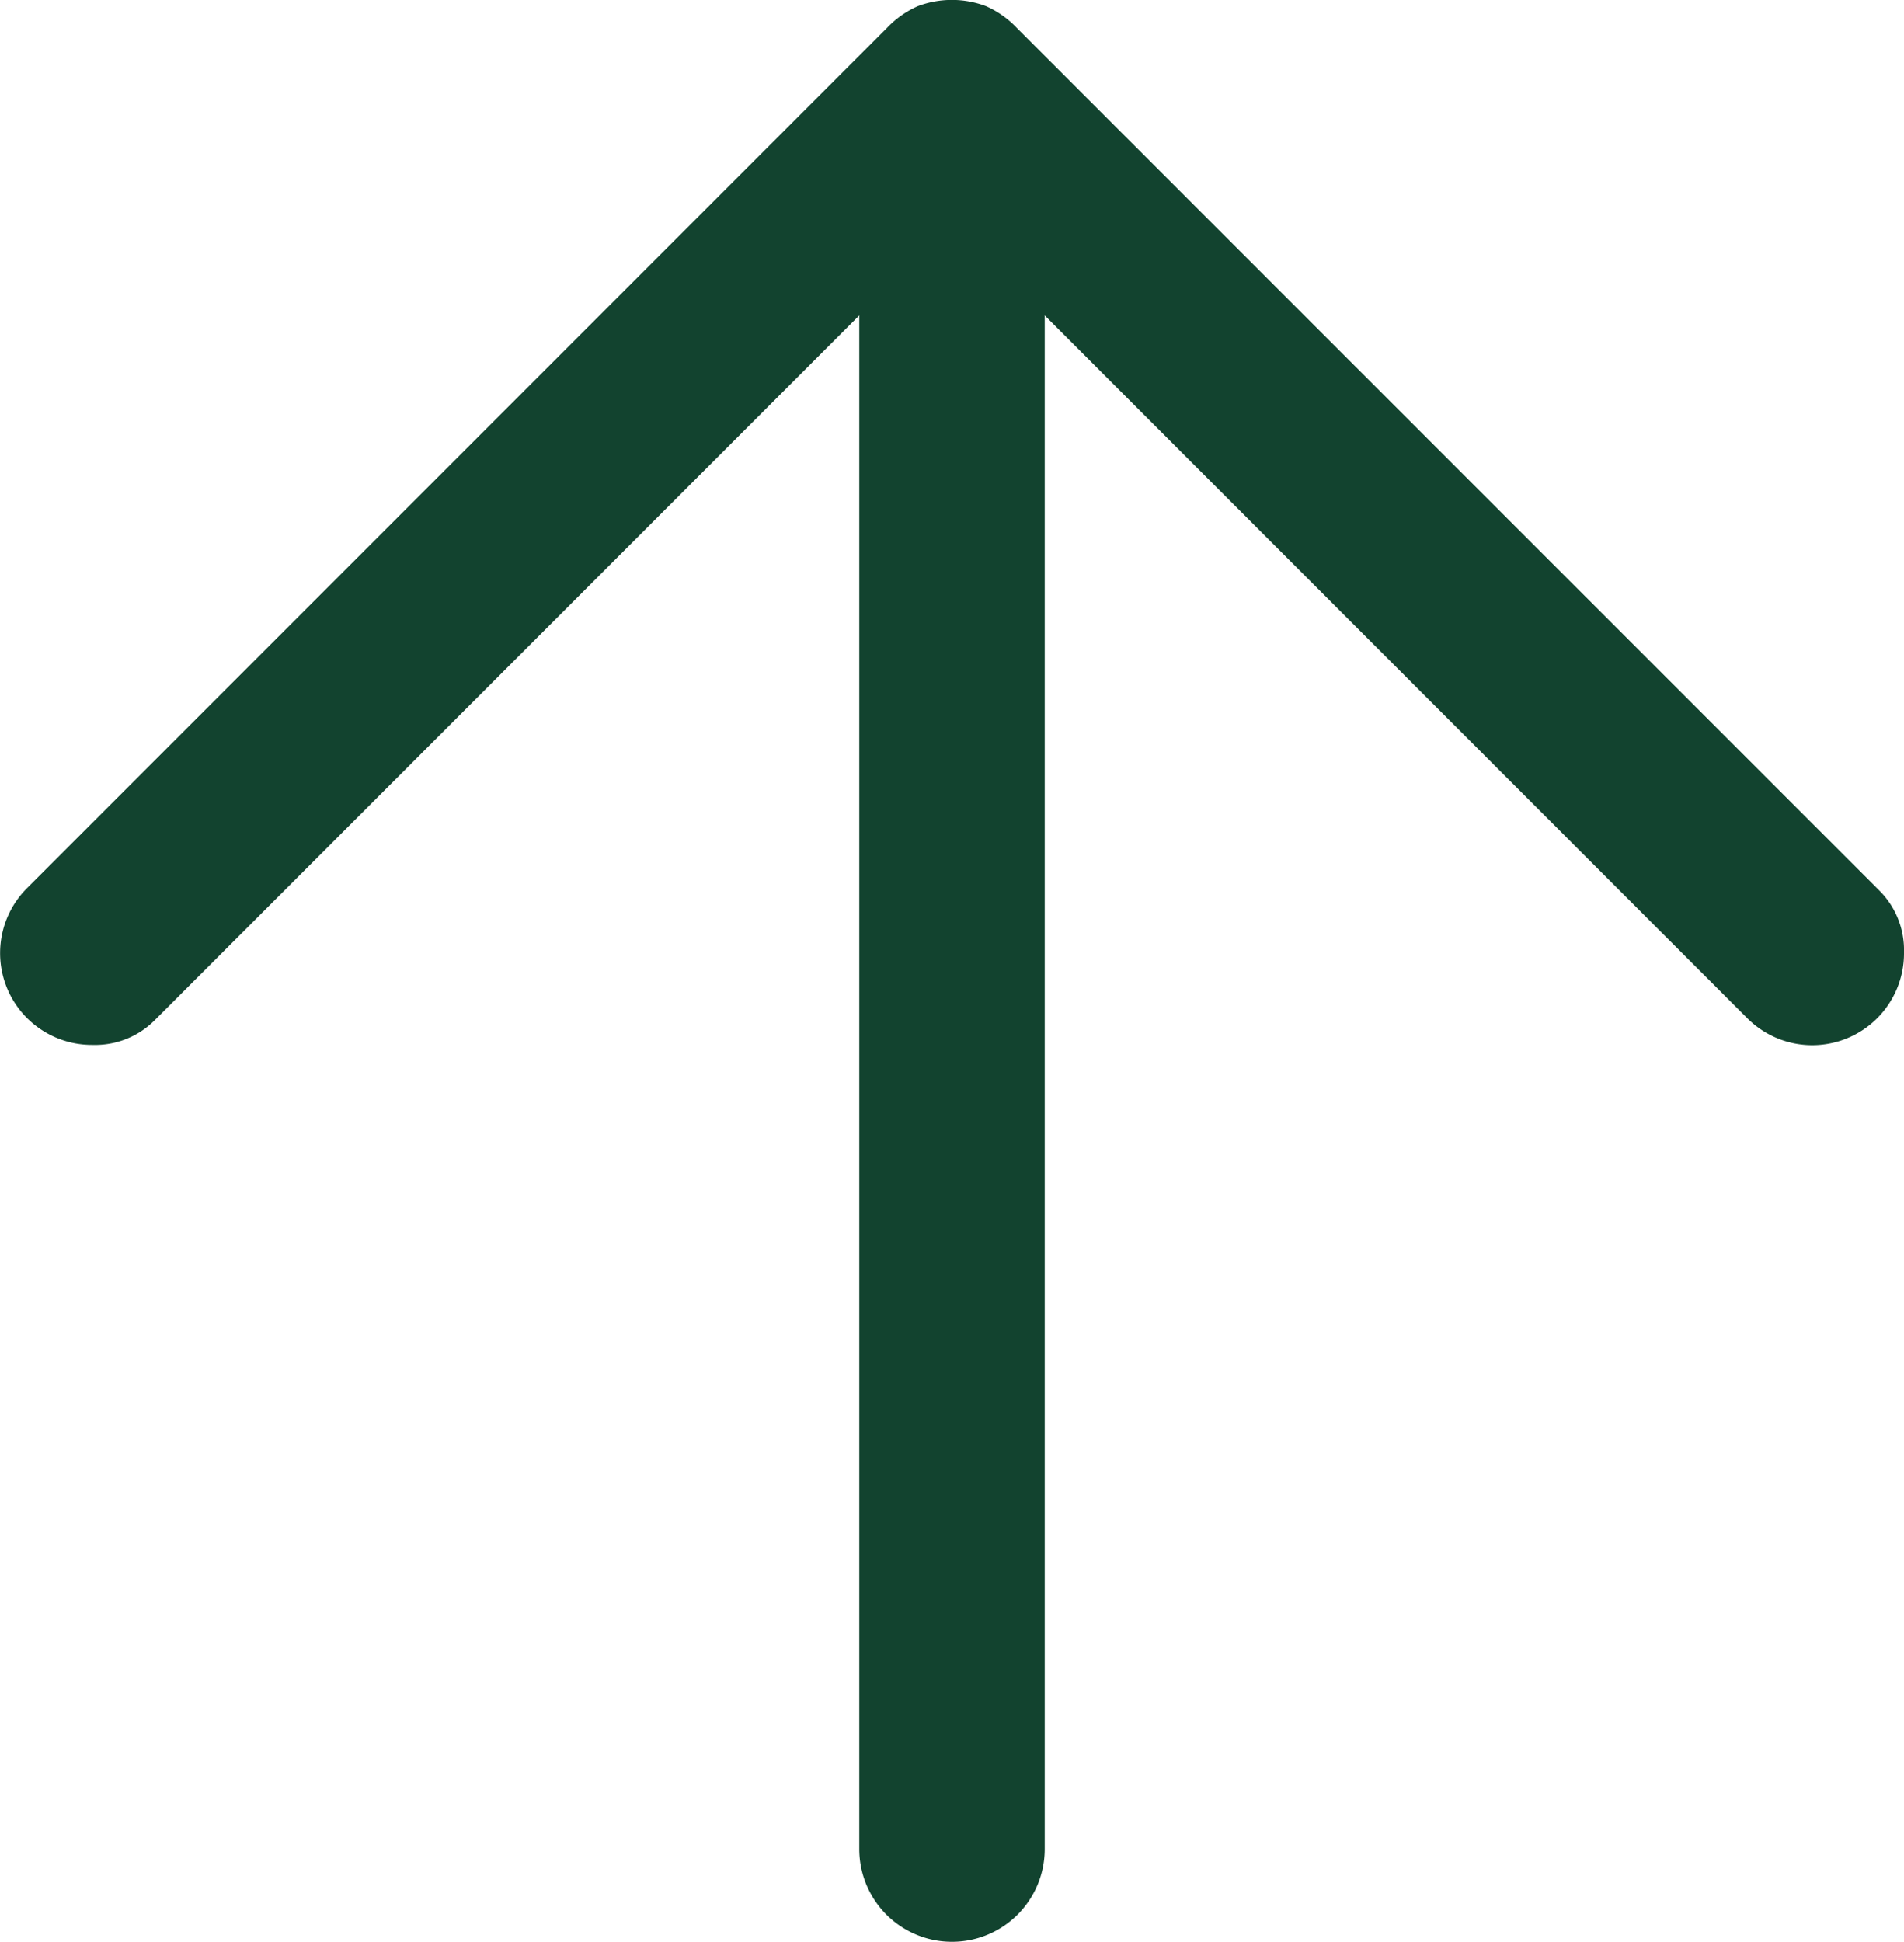 <svg xmlns="http://www.w3.org/2000/svg" width="10" height="10.195" viewBox="0 0 10 10.195">
  <path id="arrow_back_FILL0_wght400_GRAD0_opsz48" d="M12.659,18.454,8.146,13.941a.5.5,0,0,1-.114-.162.507.507,0,0,1,0-.357.5.5,0,0,1,.114-.162L12.675,8.73A.441.441,0,0,1,13,8.6a.482.482,0,0,1,.341.828L9.656,13.113h8.052a.487.487,0,1,1,0,.974H9.656l3.7,3.7a.441.441,0,0,1,.13.325.482.482,0,0,1-.828.341Z" transform="translate(18.6 -8) rotate(90)" fill="#12432f"/>
</svg>
